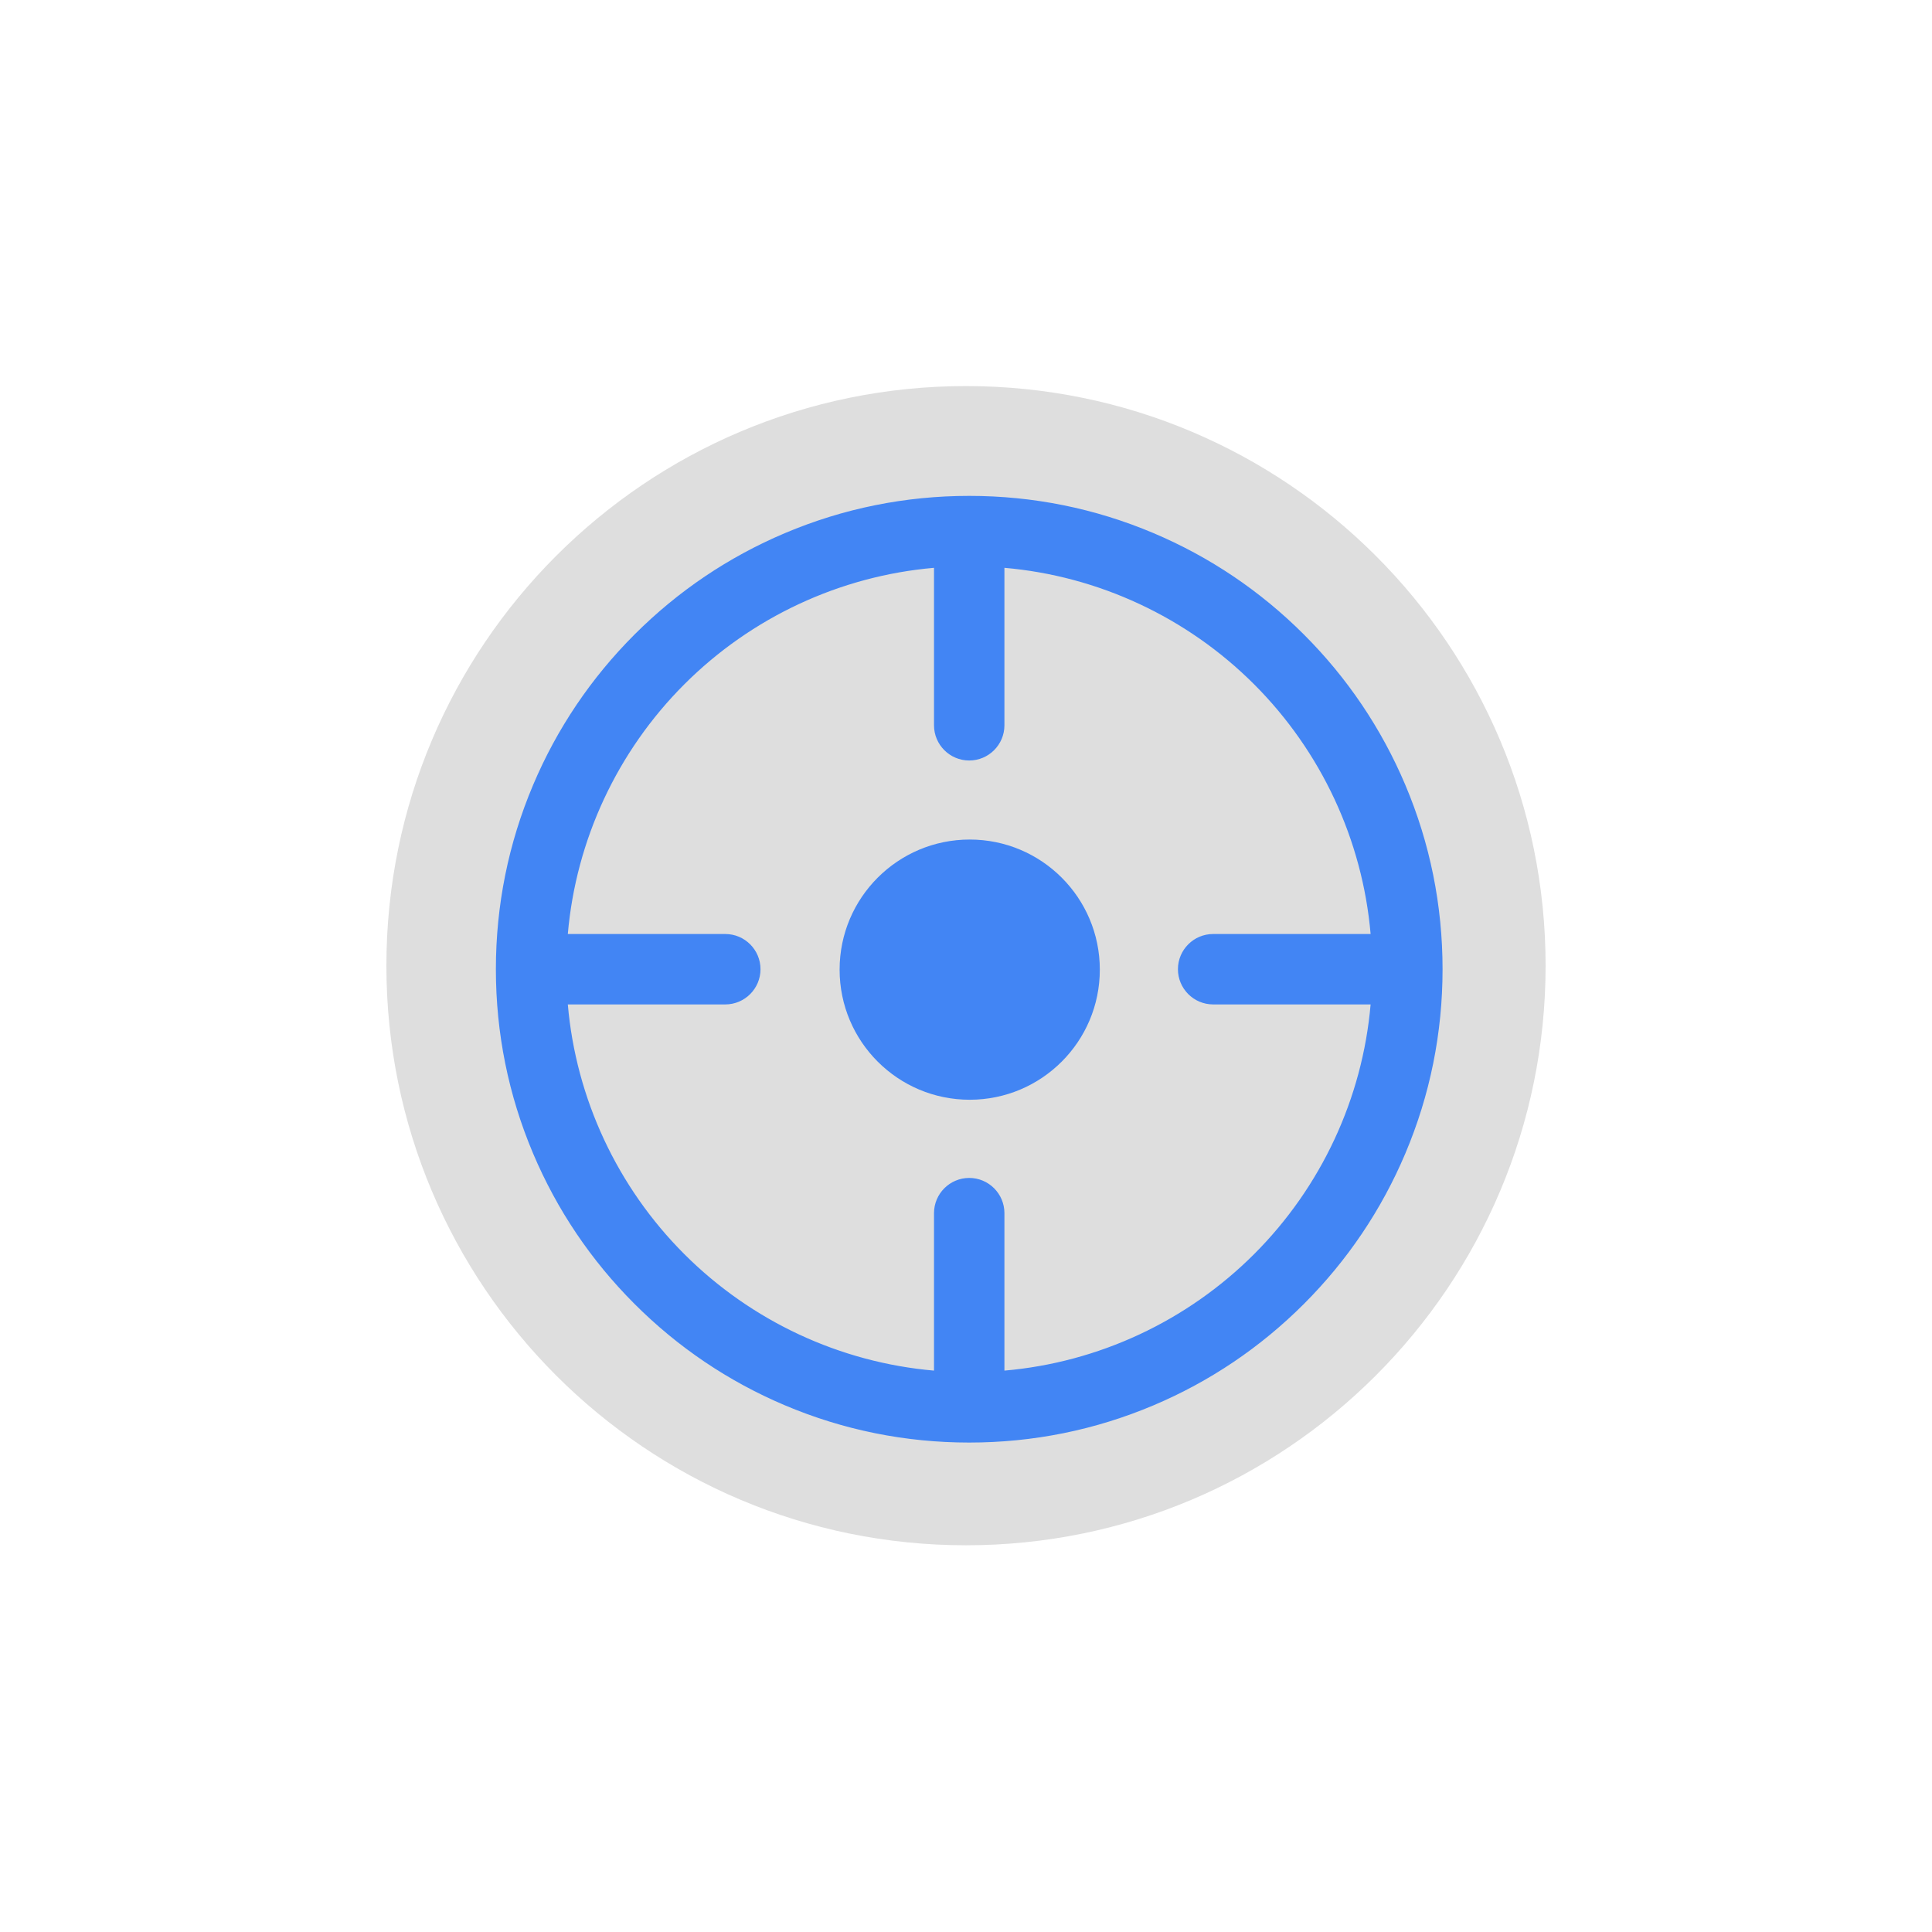 <svg xmlns="http://www.w3.org/2000/svg" xmlns:xlink="http://www.w3.org/1999/xlink" viewBox="0 0 30 30">
  <g transform="translate(-549.72-579.12)">
    <path d="m3432 1328.36c0 4.418-3.582 8-8 8-4.418 0-8-3.582-8-8 0-4.418 3.582-8 8-8 4.418 0 8 3.582 8 8" transform="matrix(1.125 0 0 1.125-3287.28-900.29)" fill="#dedede"/>
  </g>

  <g>
    <svg xmlns="http://www.w3.org/2000/svg" xmlns:xlink="http://www.w3.org/1999/xlink" version="1.1" id="Capa_1" x="7.7" y="7.7" width="14.7" height="14.7" viewBox="0 0 589.381 589.381" style="enable-background:new 0 0 589.381 589.381;" xml:space="preserve">
<g>
	<g>
		<path d="M502.713,86.666c-27.004-27.004-58.461-48.21-93.498-63.03C372.918,8.284,334.387,0.5,294.69,0.5    s-78.229,7.784-114.525,23.136c-35.037,14.819-66.495,36.025-93.499,63.03s-48.21,58.461-63.03,93.498    C8.284,216.461,0.5,254.994,0.5,294.689c0,39.696,7.784,78.229,23.137,114.525c14.82,35.037,36.025,66.494,63.03,93.499    c27.004,27.004,58.461,48.21,93.499,63.03c36.296,15.352,74.829,23.137,114.526,23.137c39.696,0,78.227-7.784,114.526-23.137    c35.035-14.82,66.494-36.025,93.498-63.03s48.209-58.461,63.029-93.499c15.352-36.296,23.137-74.828,23.137-114.525    c0-39.697-7.785-78.228-23.137-114.525C550.924,145.127,529.717,113.67,502.713,86.666z M316.109,545.136v-98.583    c0-11.83-9.59-21.42-21.419-21.42c-11.83,0-21.42,9.59-21.42,21.42v98.583C151.541,534.861,54.518,437.838,44.244,316.109h98.583    c11.83,0,21.42-9.59,21.42-21.42c0-11.83-9.59-21.42-21.42-21.42H44.244C54.518,151.541,151.541,54.518,273.27,44.244v98.583    c0,11.83,9.59,21.42,21.42,21.42c11.83,0,21.419-9.59,21.419-21.42V44.244C437.838,54.518,534.861,151.541,545.135,273.27h-98.582    c-11.83,0-21.42,9.59-21.42,21.42c0,11.83,9.59,21.42,21.42,21.42h98.582C534.861,437.838,437.838,534.861,316.109,545.136z" fill="#4285f4"/>
		<path d="M294.691,589.381c-39.763,0-78.36-7.798-114.721-23.176c-35.097-14.847-66.608-36.089-93.657-63.138    c-27.049-27.05-48.292-58.561-63.137-93.658C7.797,373.051,0,334.453,0,294.689c0-39.763,7.797-78.361,23.176-114.72    c14.845-35.096,36.087-66.606,63.137-93.657c27.049-27.05,58.56-48.292,93.657-63.137C216.329,7.797,254.926,0,294.69,0    c39.763,0,78.361,7.797,114.719,23.176c35.097,14.844,66.607,36.086,93.657,63.137c27.05,27.05,48.293,58.561,63.138,93.657    c15.379,36.361,23.177,74.958,23.177,114.72c0,39.763-7.798,78.36-23.176,114.72c-14.846,35.098-36.088,66.608-63.137,93.658    c-27.046,27.047-58.557,48.289-93.657,63.137C373.051,581.583,334.453,589.381,294.691,589.381z M294.69,1    c-39.629,0-78.096,7.771-114.331,23.097c-34.978,14.794-66.382,35.965-93.34,62.923c-26.958,26.959-48.128,58.363-62.923,93.339    C8.771,216.594,1,255.061,1,294.689c0,39.63,7.771,78.096,23.097,114.331c14.794,34.978,35.965,66.382,62.923,93.34    c26.958,26.957,58.361,48.128,93.34,62.923c36.236,15.326,74.703,23.098,114.331,23.098c39.627,0,78.094-7.771,114.332-23.098    c34.98-14.797,66.385-35.968,93.339-62.923c26.957-26.959,48.128-58.362,62.922-93.34c15.326-36.236,23.098-74.703,23.098-114.331    c0-39.627-7.771-78.093-23.098-114.331c-14.795-34.977-35.966-66.381-62.924-93.339c-26.959-26.958-58.362-48.129-93.339-62.923    C372.785,8.771,334.318,1,294.69,1z M315.609,545.68v-99.127c0-11.535-9.385-20.92-20.919-20.92    c-11.535,0-20.92,9.385-20.92,20.92v99.127l-0.542-0.046c-58.991-4.979-114.613-30.855-156.62-72.862    c-42.007-42.007-67.883-97.629-72.862-156.62l-0.046-0.542h99.127c11.535,0,20.92-9.385,20.92-20.92s-9.385-20.92-20.92-20.92    H43.7l0.046-0.542c4.979-58.991,30.854-114.613,72.862-156.62c42.007-42.007,97.629-67.883,156.62-72.861l0.542-0.046v99.126    c0,11.535,9.385,20.92,20.92,20.92c11.535,0,20.919-9.385,20.919-20.92V43.7l0.542,0.046    c58.991,4.979,114.613,30.854,156.62,72.861s67.883,97.629,72.861,156.62l0.046,0.542h-99.126c-11.535,0-20.92,9.385-20.92,20.92    s9.385,20.92,20.92,20.92h99.126l-0.046,0.542c-4.979,58.991-30.854,114.613-72.861,156.62s-97.629,67.884-156.62,72.862    L315.609,545.68z M44.789,316.609c5.07,58.556,30.813,113.742,72.526,155.455c41.712,41.713,96.899,67.456,155.455,72.526v-98.038    c0-12.087,9.833-21.92,21.92-21.92s21.919,9.833,21.919,21.92v98.038c58.557-5.07,113.742-30.813,155.455-72.526    c41.712-41.713,67.455-96.899,72.525-155.455h-98.037c-12.087,0-21.92-9.833-21.92-21.92s9.833-21.92,21.92-21.92h98.037    c-5.07-58.556-30.813-113.743-72.525-155.455c-41.713-41.712-96.898-67.456-155.455-72.526v98.038    c0,12.087-9.833,21.92-21.919,21.92s-21.92-9.833-21.92-21.92V44.789c-58.556,5.07-113.743,30.813-155.455,72.526    c-41.713,41.712-67.456,96.898-72.526,155.455h98.039c12.086,0,21.92,9.833,21.92,21.92s-9.833,21.92-21.92,21.92H44.789z" fill="#4285f4"/>
	</g>
	<g>
    <svg xmlns="http://www.w3.org/2000/svg" x="160" y="160" width="270" height="270" viewBox="0 0 30 30">
      <g transform="translate(-549.72-579.12)">
        <path d="m3432 1328.36c0 4.418-3.582 8-8 8-4.418 0-8-3.582-8-8 0-4.418 3.582-8 8-8 4.418 0 8 3.582 8 8" transform="matrix(1.125 0 0 1.125-3287.28-900.29)" fill="#4285f4"/>
      </g>
    </svg>
	</g>
</g>
<g>
</g>
<g>
</g>
<g>
</g>
<g>
</g>
<g>
</g>
<g>
</g>
<g>
</g>
<g>
</g>
<g>
</g>
<g>
</g>
<g>
</g>
<g>
</g>
<g>
</g>
<g>
</g>
<g>
</g>
</svg>
  </g>

</svg>
